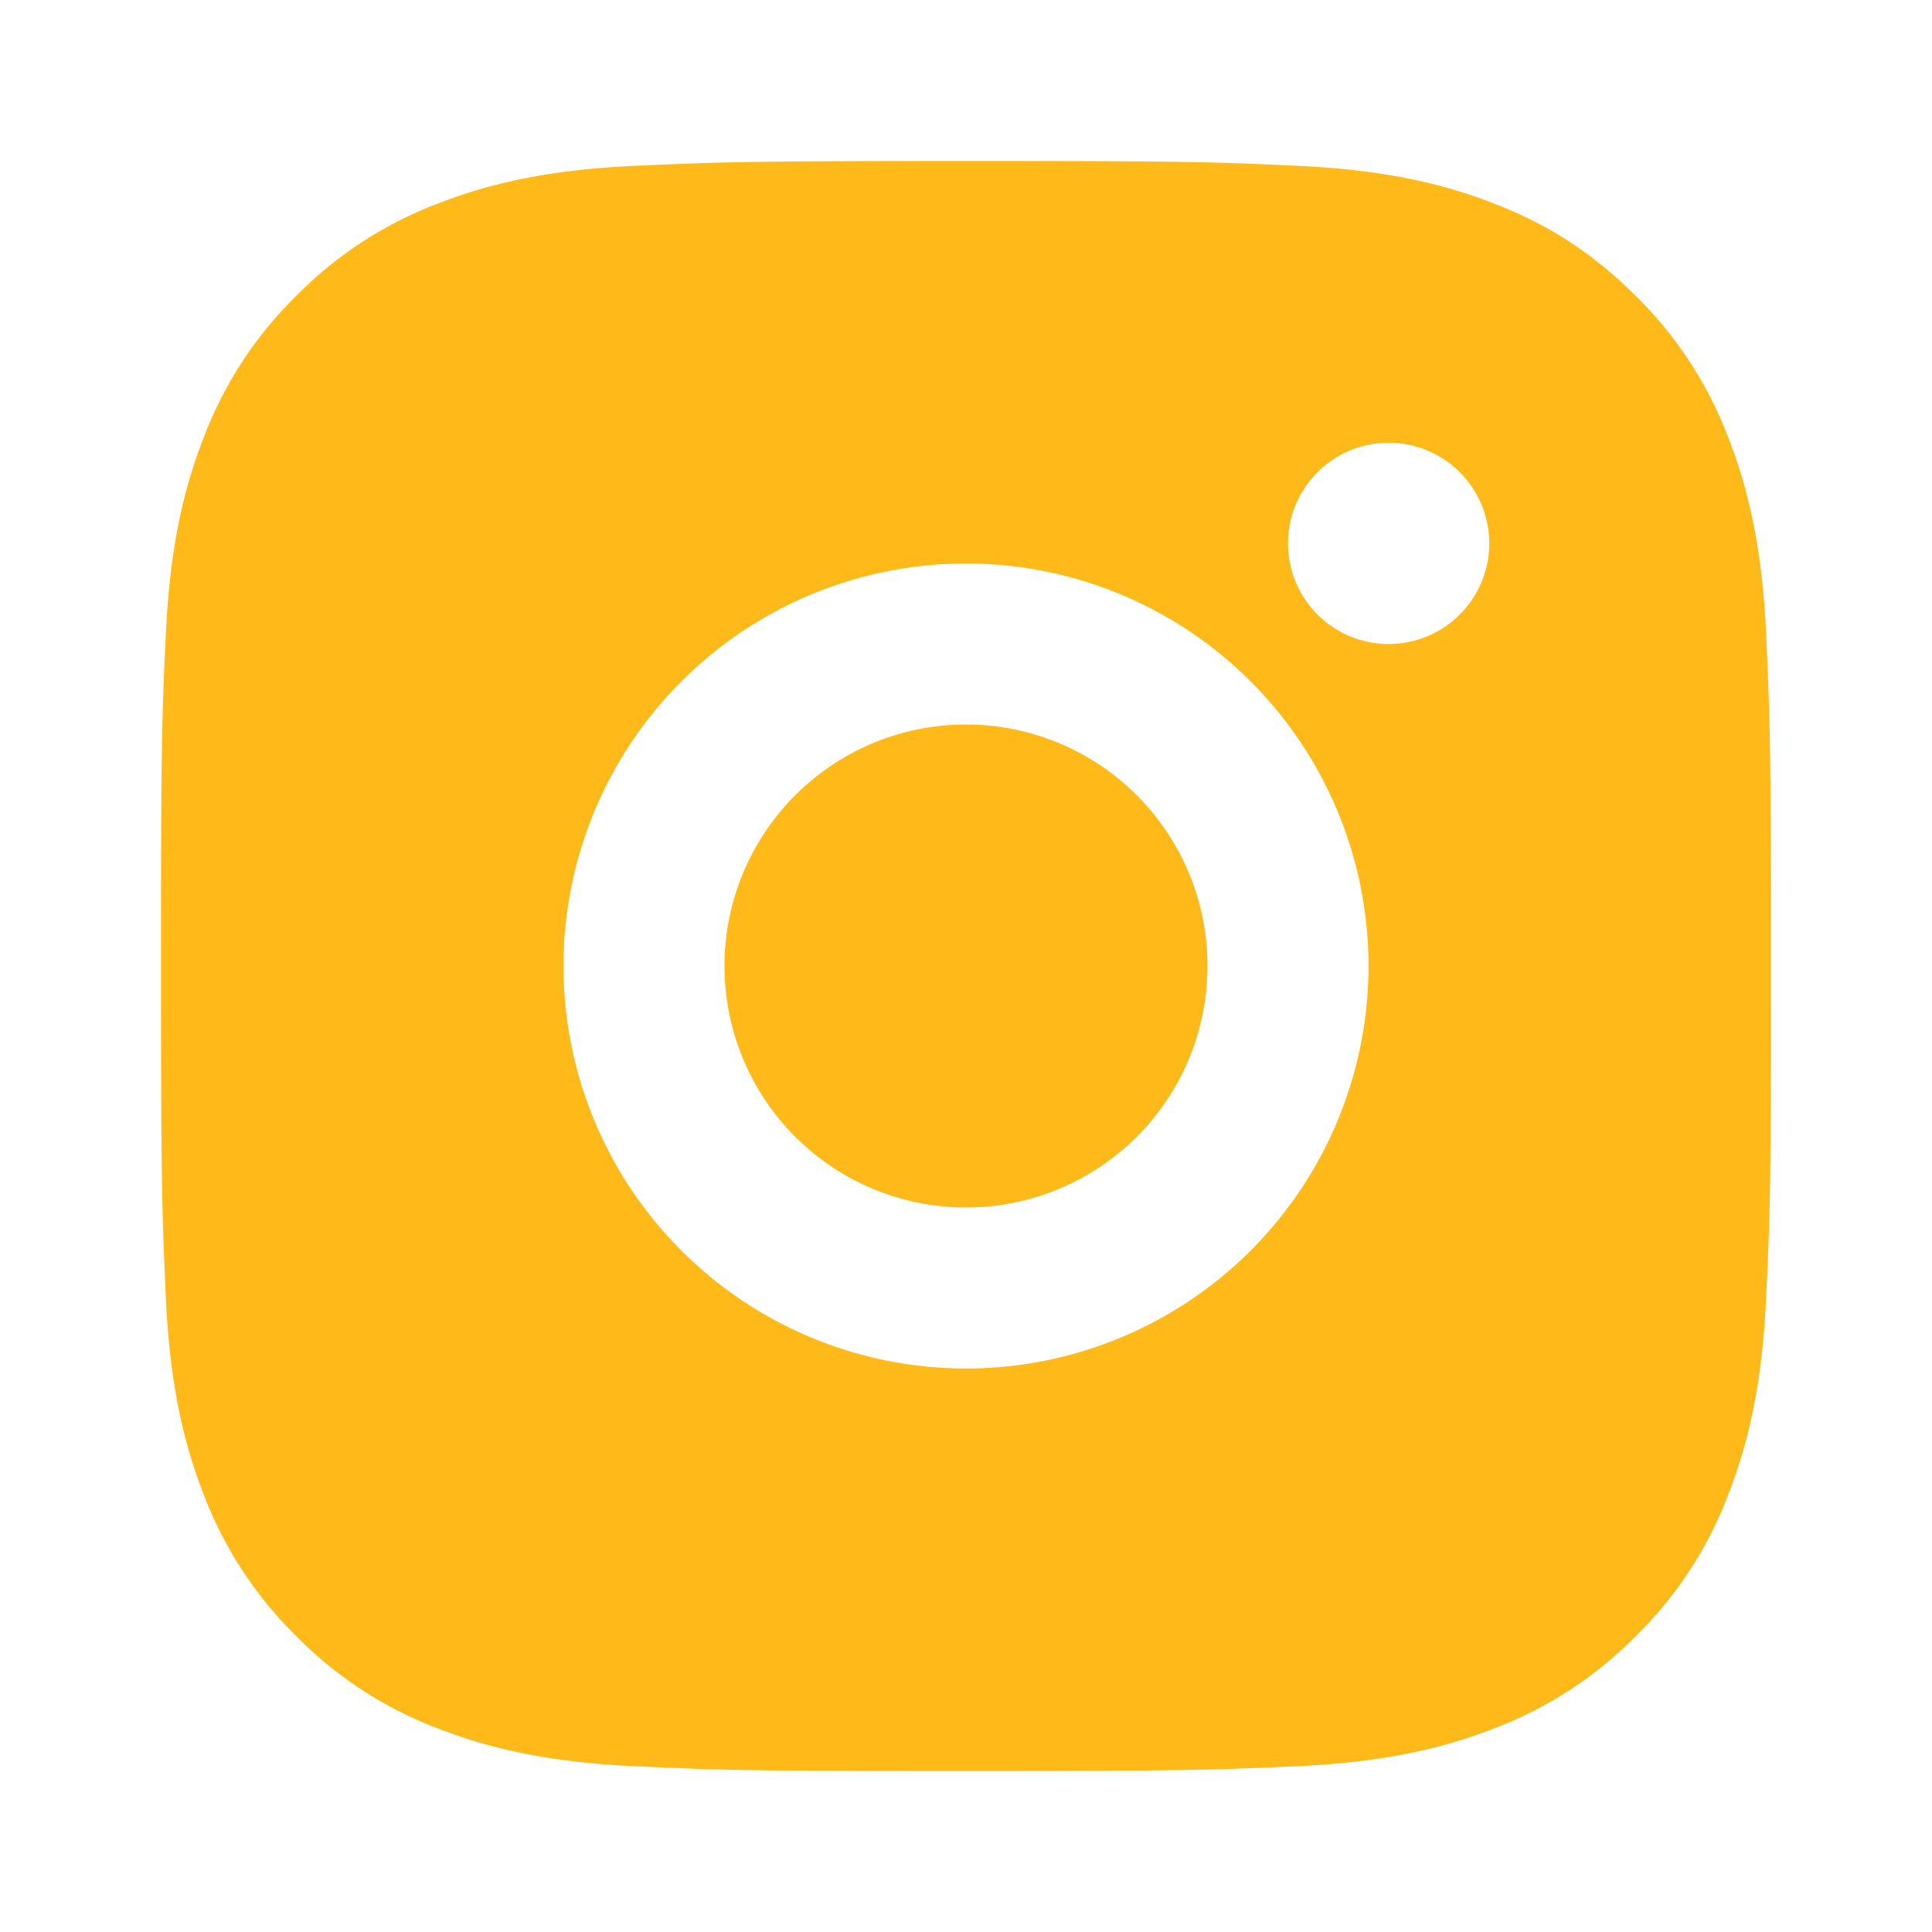 <svg xmlns="http://www.w3.org/2000/svg" width="1em" height="1em" viewBox="0 0 24 24"><path fill="#ffba1a" d="M12 2c2.717 0 3.056.01 4.122.06c1.065.05 1.79.217 2.428.465c.66.254 1.216.598 1.772 1.153a4.908 4.908 0 0 1 1.153 1.772c.247.637.415 1.363.465 2.428c.047 1.066.06 1.405.06 4.122c0 2.717-.01 3.056-.06 4.122c-.05 1.065-.218 1.79-.465 2.428a4.883 4.883 0 0 1-1.153 1.772a4.915 4.915 0 0 1-1.772 1.153c-.637.247-1.363.415-2.428.465c-1.066.047-1.405.06-4.122.06c-2.717 0-3.056-.01-4.122-.06c-1.065-.05-1.79-.218-2.428-.465a4.89 4.89 0 0 1-1.772-1.153a4.904 4.904 0 0 1-1.153-1.772c-.248-.637-.415-1.363-.465-2.428C2.013 15.056 2 14.717 2 12c0-2.717.01-3.056.06-4.122c.05-1.066.217-1.79.465-2.428a4.88 4.88 0 0 1 1.153-1.772A4.897 4.897 0 0 1 5.45 2.525c.638-.248 1.362-.415 2.428-.465C8.944 2.013 9.283 2 12 2zm0 5a5 5 0 1 0 0 10a5 5 0 0 0 0-10zm6.5-.25a1.25 1.25 0 0 0-2.5 0a1.25 1.25 0 0 0 2.5 0zM12 9a3 3 0 1 1 0 6a3 3 0 0 1 0-6z"/></svg>
